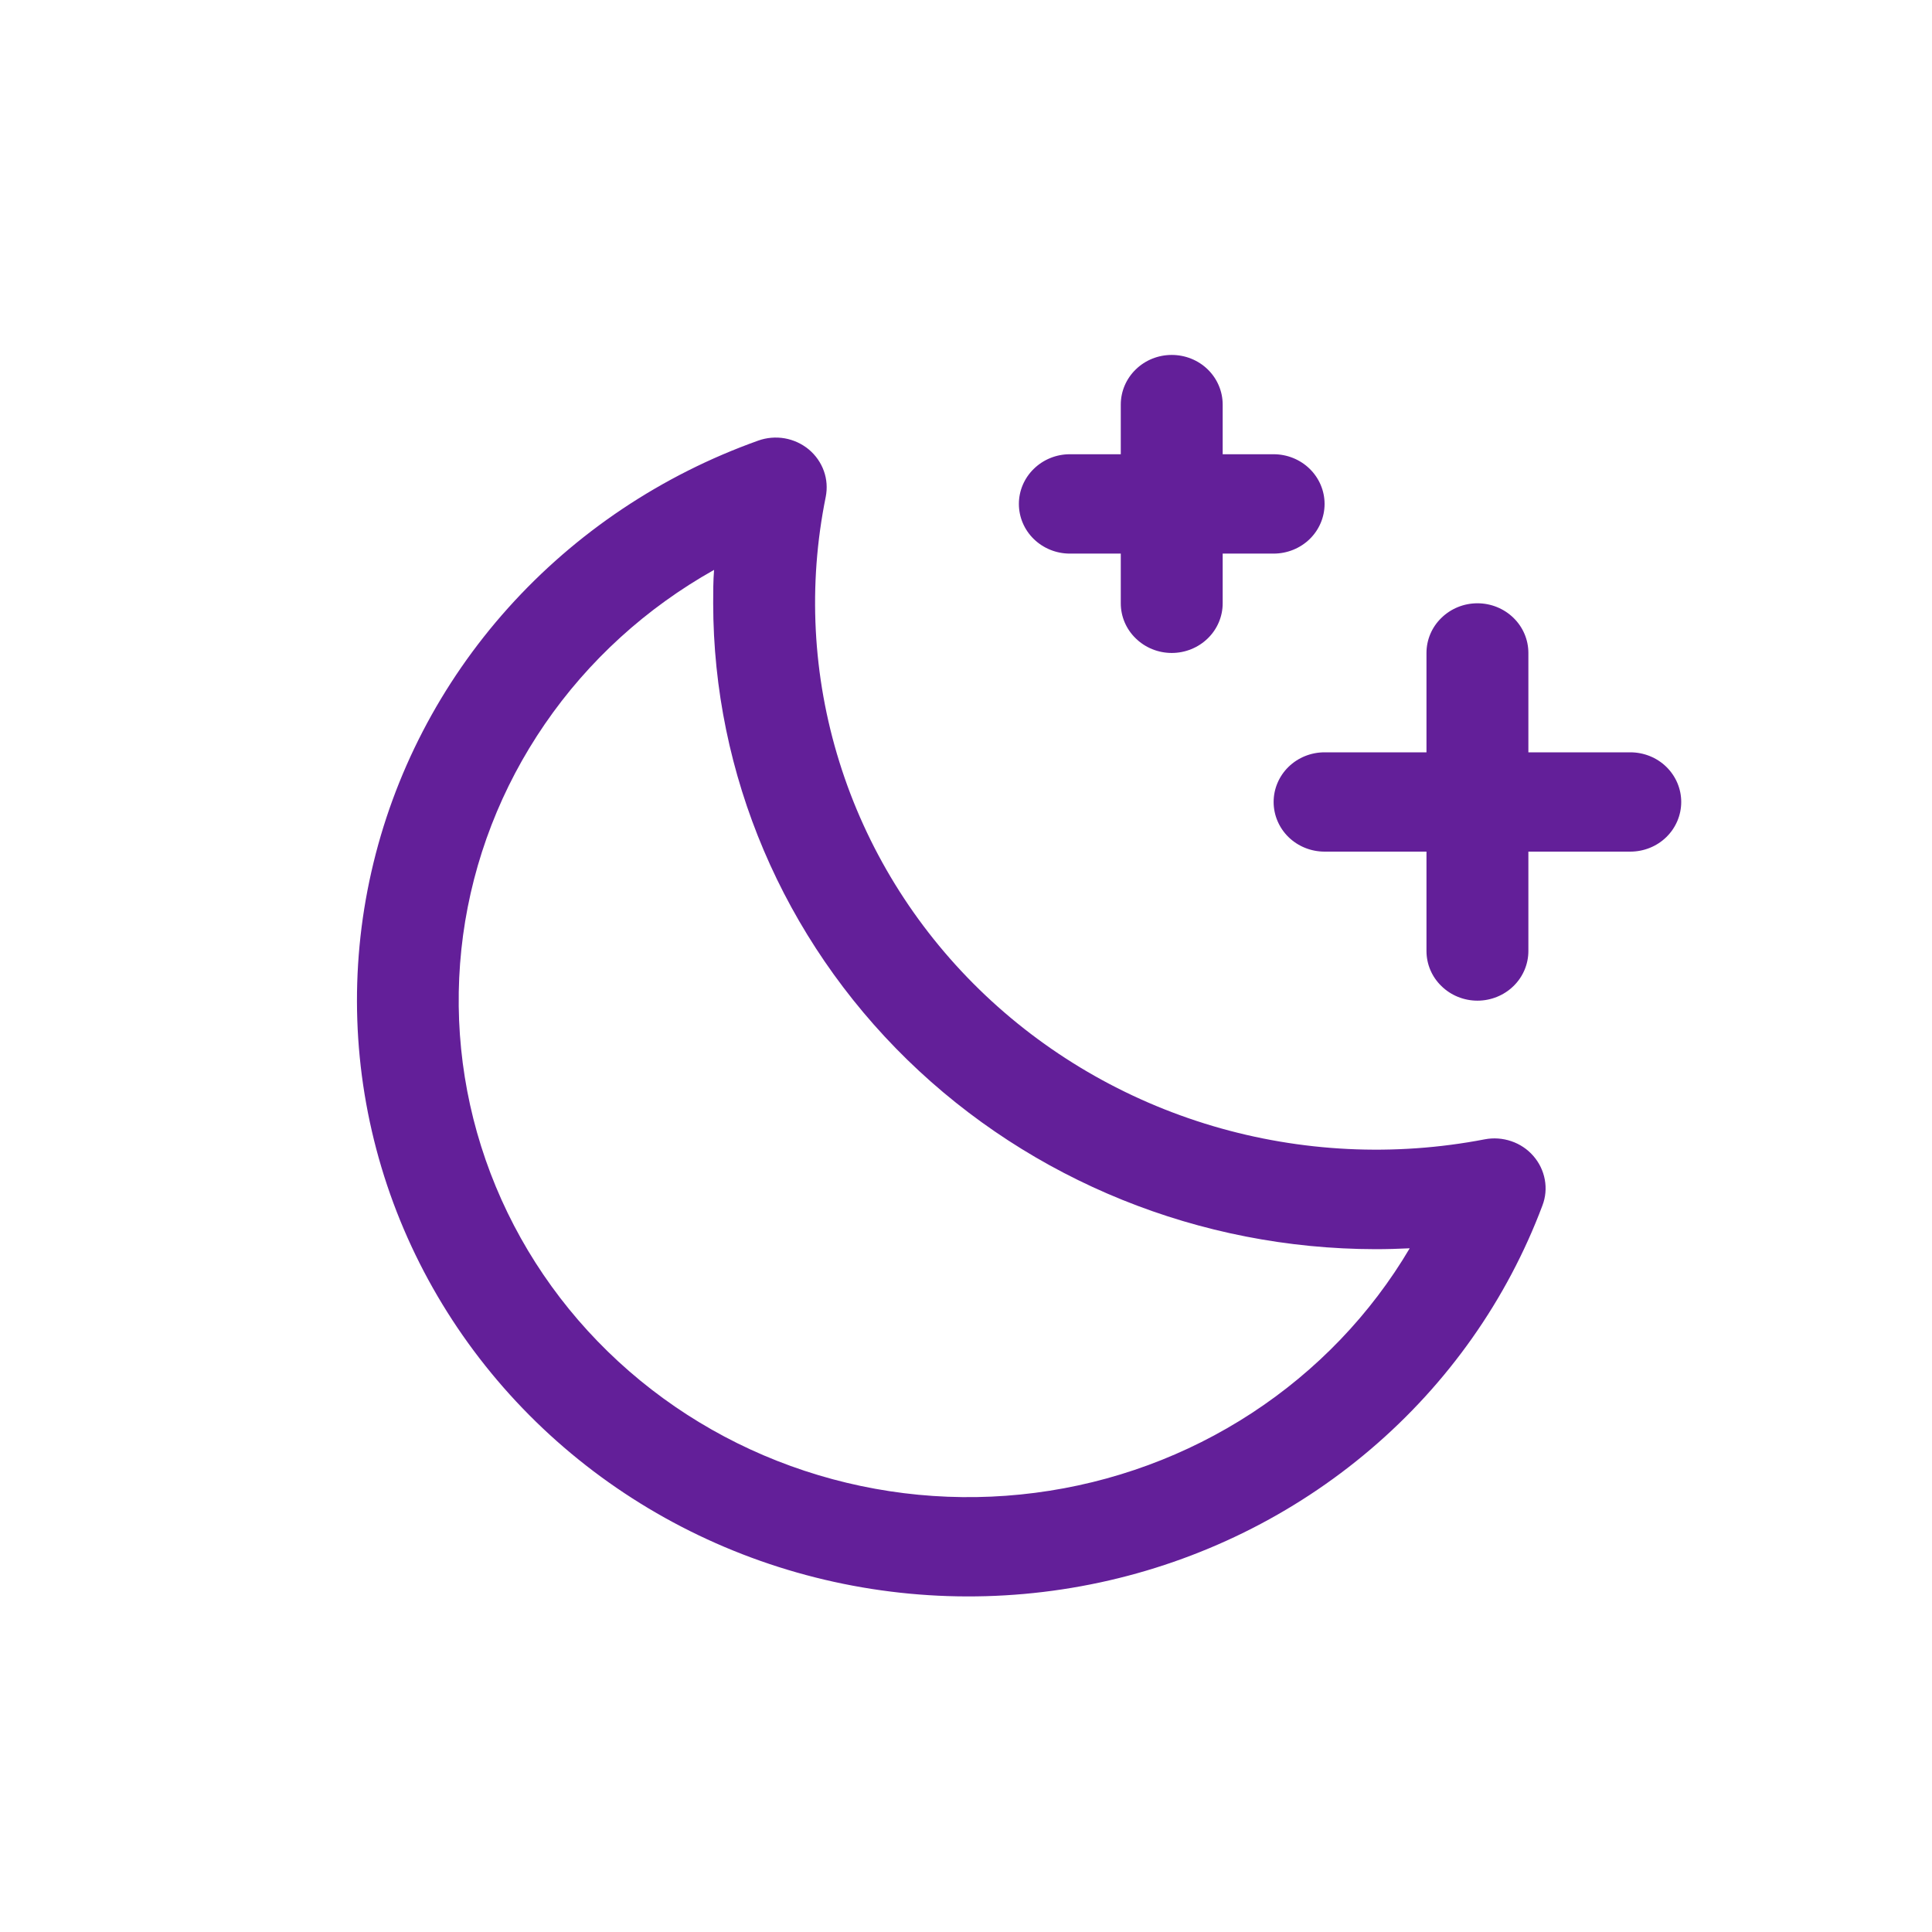<?xml version="1.0" encoding="utf-8"?>
<svg xmlns="http://www.w3.org/2000/svg" fill="none" height="35" viewBox="0 0 35 35" width="35">
<path d="M30.457 14.528C30.457 14.767 30.36 14.996 30.187 15.165C30.014 15.334 29.779 15.428 29.534 15.428H27.688V17.228C27.688 17.467 27.591 17.696 27.418 17.864C27.245 18.033 27.01 18.128 26.765 18.128C26.52 18.128 26.286 18.033 26.113 17.864C25.939 17.696 25.842 17.467 25.842 17.228V15.428H23.996C23.751 15.428 23.517 15.334 23.343 15.165C23.17 14.996 23.073 14.767 23.073 14.528C23.073 14.29 23.17 14.061 23.343 13.892C23.517 13.723 23.751 13.629 23.996 13.629H25.842V11.829C25.842 11.59 25.939 11.361 26.113 11.193C26.286 11.024 26.52 10.929 26.765 10.929C27.01 10.929 27.245 11.024 27.418 11.193C27.591 11.361 27.688 11.59 27.688 11.829V13.629H29.534C29.779 13.629 30.014 13.723 30.187 13.892C30.36 14.061 30.457 14.29 30.457 14.528ZM19.381 10.029H20.304V10.929C20.304 11.168 20.401 11.397 20.575 11.565C20.748 11.734 20.982 11.829 21.227 11.829C21.472 11.829 21.707 11.734 21.88 11.565C22.053 11.397 22.15 11.168 22.15 10.929V10.029H23.073C23.318 10.029 23.553 9.934 23.726 9.766C23.899 9.597 23.996 9.368 23.996 9.129C23.996 8.891 23.899 8.662 23.726 8.493C23.553 8.324 23.318 8.229 23.073 8.229H22.15V7.33C22.15 7.091 22.053 6.862 21.88 6.693C21.707 6.524 21.472 6.43 21.227 6.43C20.982 6.43 20.748 6.524 20.575 6.693C20.401 6.862 20.304 7.091 20.304 7.33V8.229H19.381C19.136 8.229 18.902 8.324 18.729 8.493C18.555 8.662 18.458 8.891 18.458 9.129C18.458 9.368 18.555 9.597 18.729 9.766C18.902 9.934 19.136 10.029 19.381 10.029ZM27.777 20.94C27.884 21.062 27.956 21.21 27.985 21.368C28.015 21.526 28 21.689 27.942 21.84C27.302 23.543 26.232 25.061 24.831 26.254C23.43 27.448 21.743 28.278 19.926 28.668C18.109 29.058 16.221 28.996 14.435 28.487C12.649 27.978 11.024 27.039 9.709 25.756C8.394 24.473 7.431 22.888 6.91 21.147C6.389 19.405 6.326 17.564 6.728 15.793C7.129 14.022 7.981 12.378 9.206 11.013C10.431 9.648 11.989 8.605 13.736 7.982C13.889 7.927 14.056 7.913 14.217 7.941C14.378 7.97 14.528 8.039 14.653 8.143C14.777 8.247 14.871 8.381 14.925 8.532C14.979 8.682 14.99 8.844 14.959 9.001C14.635 10.597 14.72 12.246 15.206 13.803C15.691 15.36 16.562 16.776 17.742 17.926C18.922 19.076 20.375 19.926 21.971 20.399C23.568 20.872 25.26 20.955 26.897 20.64C27.058 20.609 27.224 20.621 27.379 20.674C27.533 20.726 27.671 20.818 27.777 20.94ZM25.54 22.614C25.333 22.624 25.126 22.63 24.919 22.63C21.738 22.626 18.687 21.392 16.437 19.199C14.188 17.005 12.923 14.031 12.92 10.929C12.92 10.728 12.92 10.525 12.936 10.324C11.708 11.013 10.659 11.968 9.871 13.116C9.082 14.264 8.575 15.573 8.389 16.942C8.204 18.312 8.343 19.705 8.798 21.013C9.253 22.321 10.011 23.51 11.013 24.486C12.015 25.463 13.234 26.202 14.576 26.645C15.918 27.089 17.346 27.226 18.751 27.044C20.156 26.863 21.499 26.369 22.676 25.6C23.853 24.831 24.833 23.809 25.54 22.611V22.614Z" fill="#631F99"/>
</svg>